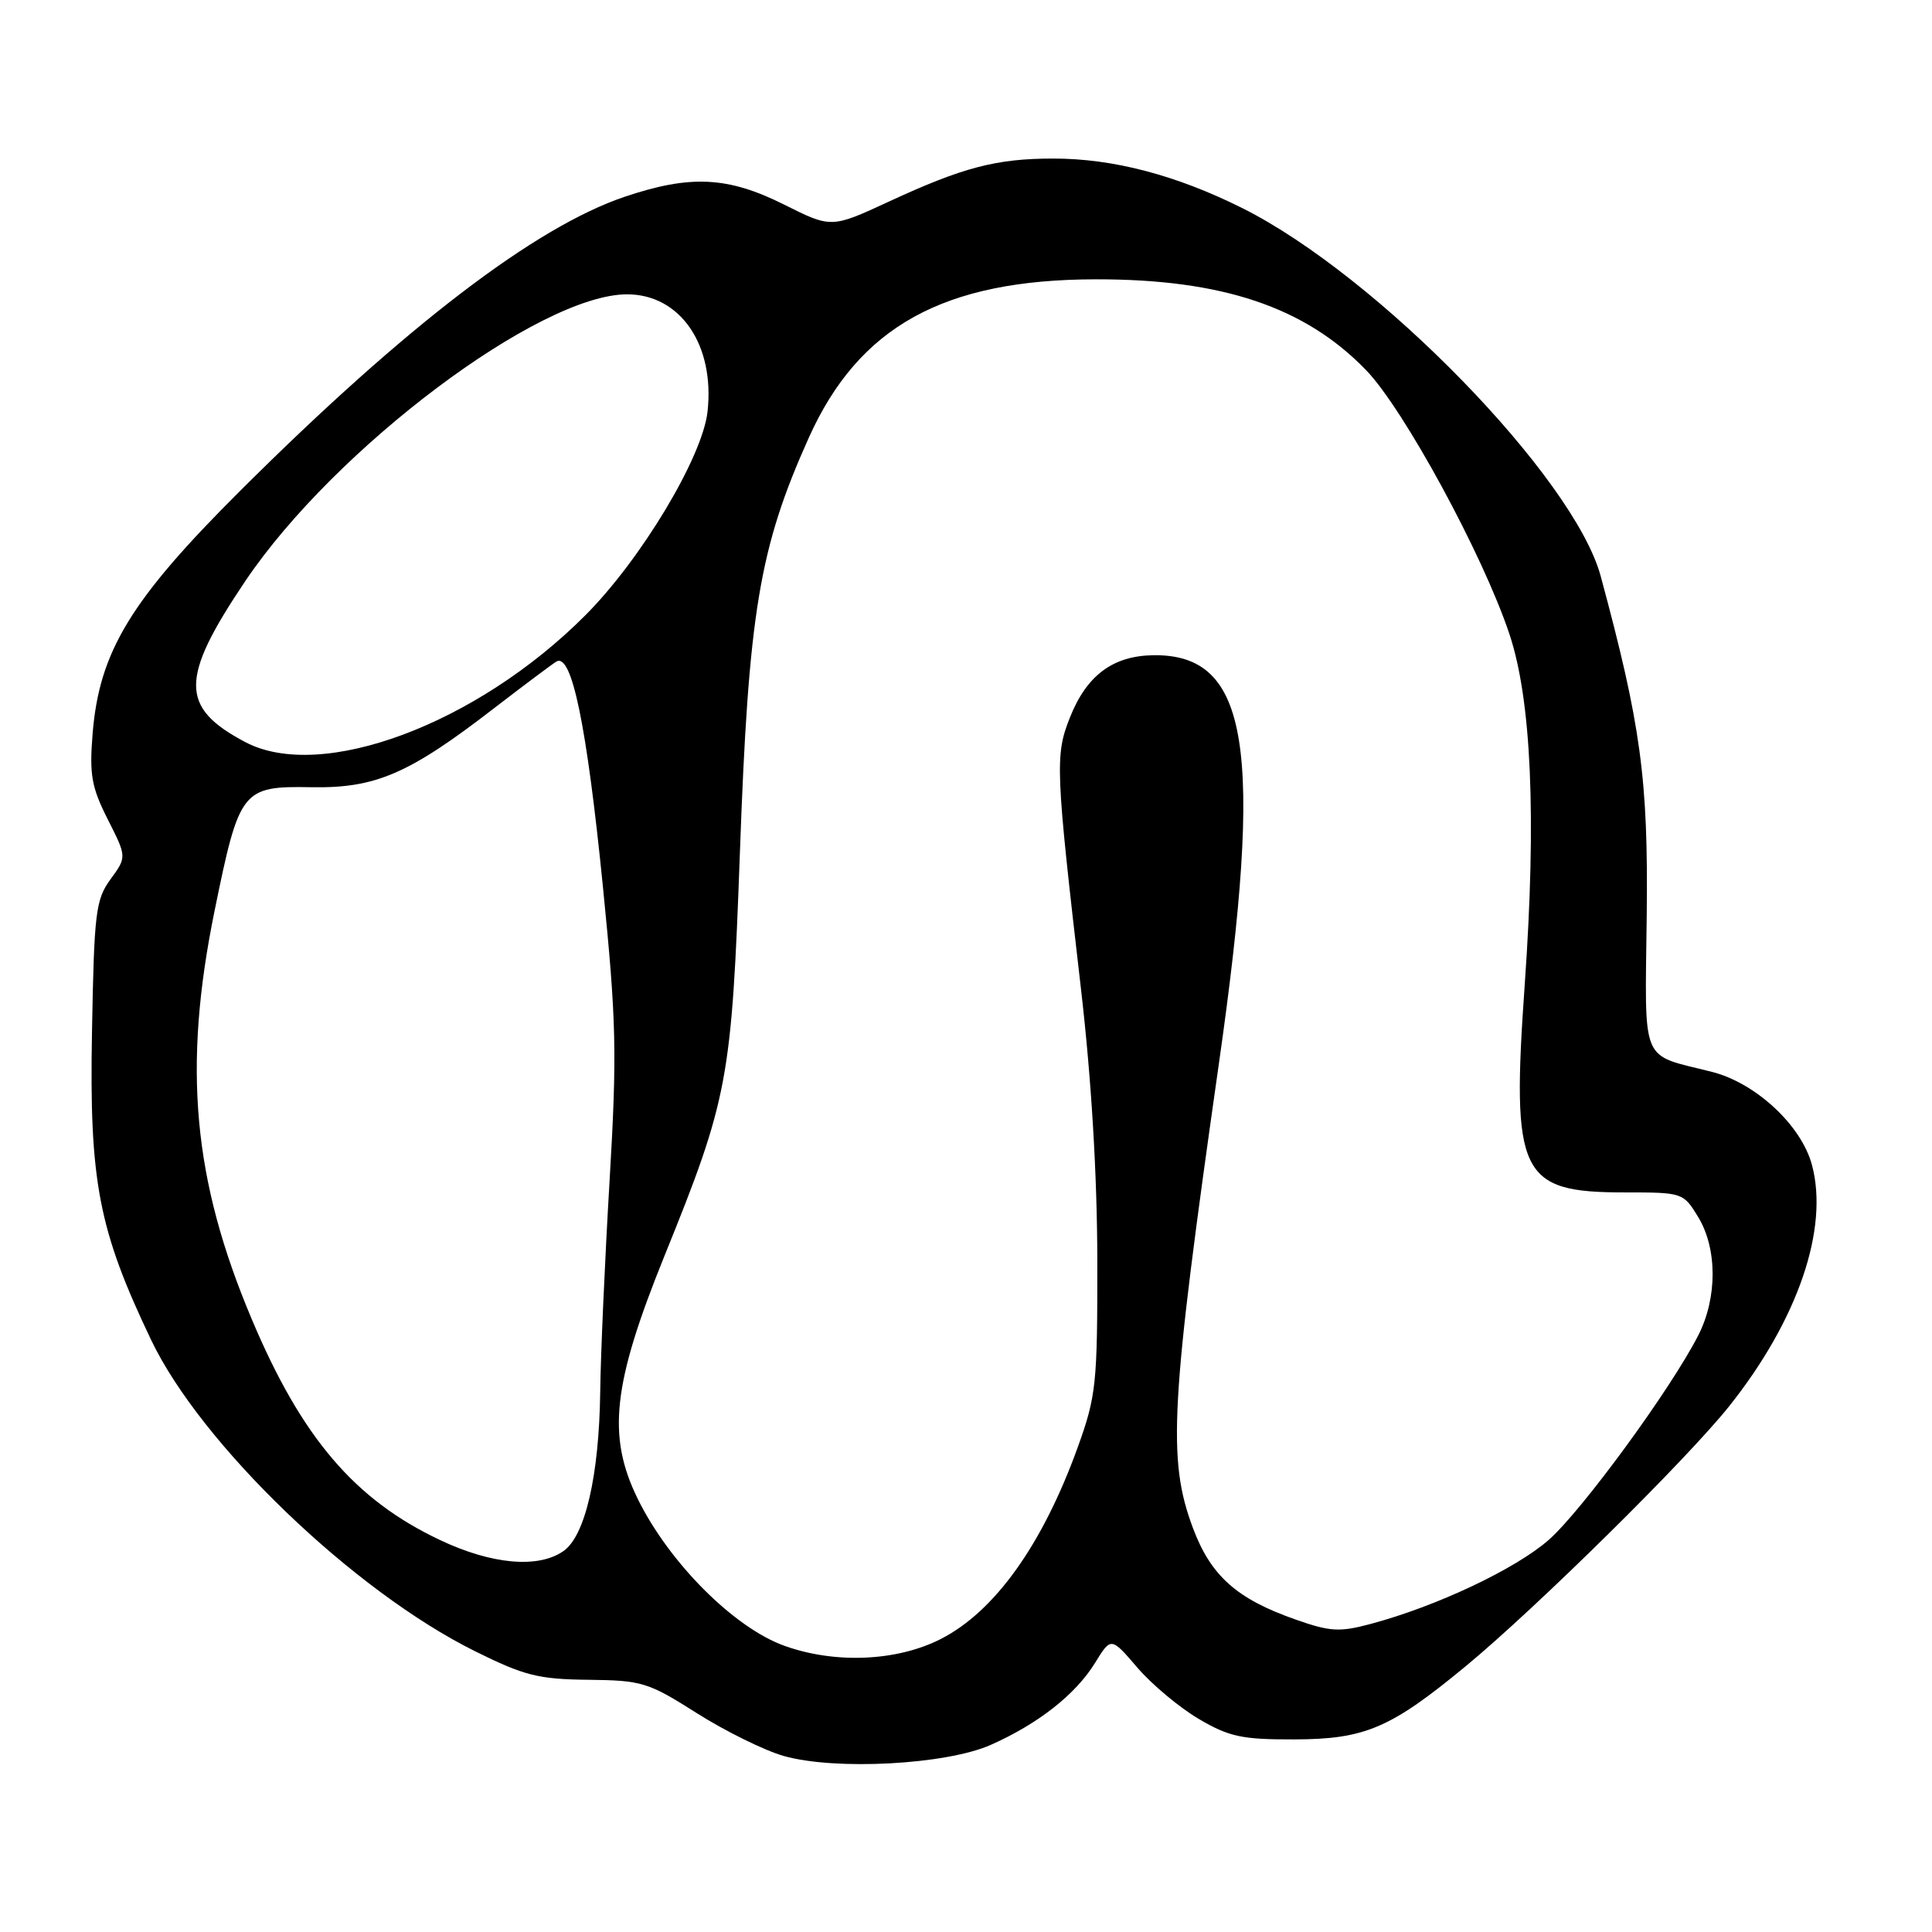 <?xml version="1.0" encoding="UTF-8" standalone="no"?>
<!DOCTYPE svg PUBLIC "-//W3C//DTD SVG 1.1//EN" "http://www.w3.org/Graphics/SVG/1.1/DTD/svg11.dtd" >
<svg xmlns="http://www.w3.org/2000/svg" xmlns:xlink="http://www.w3.org/1999/xlink" version="1.1" viewBox="0 0 256 256">
 <g >
 <path fill="currentColor"
d=" M 131.25 231.22 C 137.55 228.43 142.51 224.54 145.10 220.34 C 147.22 216.90 147.22 216.90 150.70 220.96 C 152.61 223.19 156.27 226.25 158.83 227.76 C 162.88 230.14 164.56 230.50 171.50 230.48 C 180.85 230.46 184.25 229.01 194.18 220.81 C 203.54 213.08 223.49 193.39 229.11 186.35 C 238.21 174.93 242.37 162.81 240.09 154.35 C 238.68 149.10 232.64 143.49 226.81 142.02 C 217.24 139.60 217.97 141.37 218.20 121.27 C 218.41 103.26 217.43 96.06 212.10 76.34 C 208.56 63.28 182.54 36.55 164.64 27.59 C 155.86 23.20 147.48 21.00 139.54 21.01 C 132.03 21.01 127.59 22.17 117.83 26.69 C 110.16 30.24 110.16 30.24 103.92 27.12 C 96.45 23.38 91.49 23.14 82.78 26.07 C 70.93 30.07 53.76 43.19 31.90 64.96 C 17.29 79.51 13.15 86.32 12.27 97.24 C 11.83 102.66 12.13 104.32 14.28 108.57 C 16.80 113.55 16.80 113.55 14.65 116.50 C 12.68 119.20 12.47 120.90 12.19 136.71 C 11.82 156.56 13.05 162.93 20.01 177.52 C 26.61 191.36 46.84 210.81 62.95 218.80 C 69.46 222.03 71.34 222.51 77.95 222.58 C 85.08 222.66 85.88 222.91 92.36 227.02 C 96.14 229.41 101.32 231.96 103.86 232.68 C 110.70 234.61 125.33 233.83 131.25 231.22 Z  M 104.00 218.10 C 97.29 215.72 88.66 207.08 84.49 198.58 C 80.42 190.26 81.18 183.39 88.01 166.50 C 96.50 145.55 96.95 143.11 98.04 113.00 C 99.18 81.13 100.60 72.62 107.17 58.00 C 113.80 43.25 125.06 37.04 145.20 37.01 C 161.94 36.99 172.91 40.67 181.00 49.03 C 186.00 54.19 196.50 73.51 200.00 84.00 C 202.92 92.73 203.60 108.26 202.04 130.38 C 200.25 155.69 201.35 158.00 215.24 158.00 C 222.96 158.00 223.05 158.03 225.01 161.25 C 227.56 165.43 227.57 171.96 225.04 176.92 C 221.41 184.04 209.63 200.15 205.23 204.03 C 200.84 207.89 190.37 212.84 181.62 215.18 C 177.51 216.28 176.25 216.21 171.71 214.61 C 163.87 211.87 160.45 208.82 158.07 202.47 C 154.66 193.35 155.07 186.10 161.50 141.00 C 167.50 99.04 165.51 86.65 152.81 86.82 C 147.45 86.90 143.98 89.49 141.76 95.10 C 139.78 100.09 139.86 101.89 143.23 131.00 C 144.62 142.96 145.38 155.69 145.40 167.00 C 145.42 183.37 145.26 184.96 142.82 191.73 C 138.17 204.63 131.83 213.52 124.67 217.17 C 118.87 220.13 110.73 220.49 104.00 218.10 Z  M 58.30 204.06 C 46.99 198.72 39.97 190.48 33.36 174.80 C 25.56 156.33 24.20 141.41 28.43 120.70 C 31.71 104.61 32.06 104.15 41.21 104.31 C 49.77 104.47 54.19 102.56 65.51 93.81 C 69.36 90.85 73.05 88.08 73.71 87.67 C 75.75 86.42 77.74 96.02 79.89 117.50 C 81.68 135.38 81.77 139.51 80.77 156.50 C 80.15 166.95 79.59 179.55 79.53 184.50 C 79.38 195.55 77.54 203.51 74.67 205.52 C 71.33 207.86 65.16 207.31 58.30 204.06 Z  M 32.50 98.33 C 23.81 93.74 23.81 89.92 32.50 77.00 C 44.35 59.40 71.50 39.00 83.09 39.00 C 90.15 39.00 94.74 45.71 93.75 54.56 C 93.07 60.60 84.93 74.15 77.54 81.55 C 63.13 95.99 42.57 103.65 32.50 98.33 Z "/>
</g>
</svg>